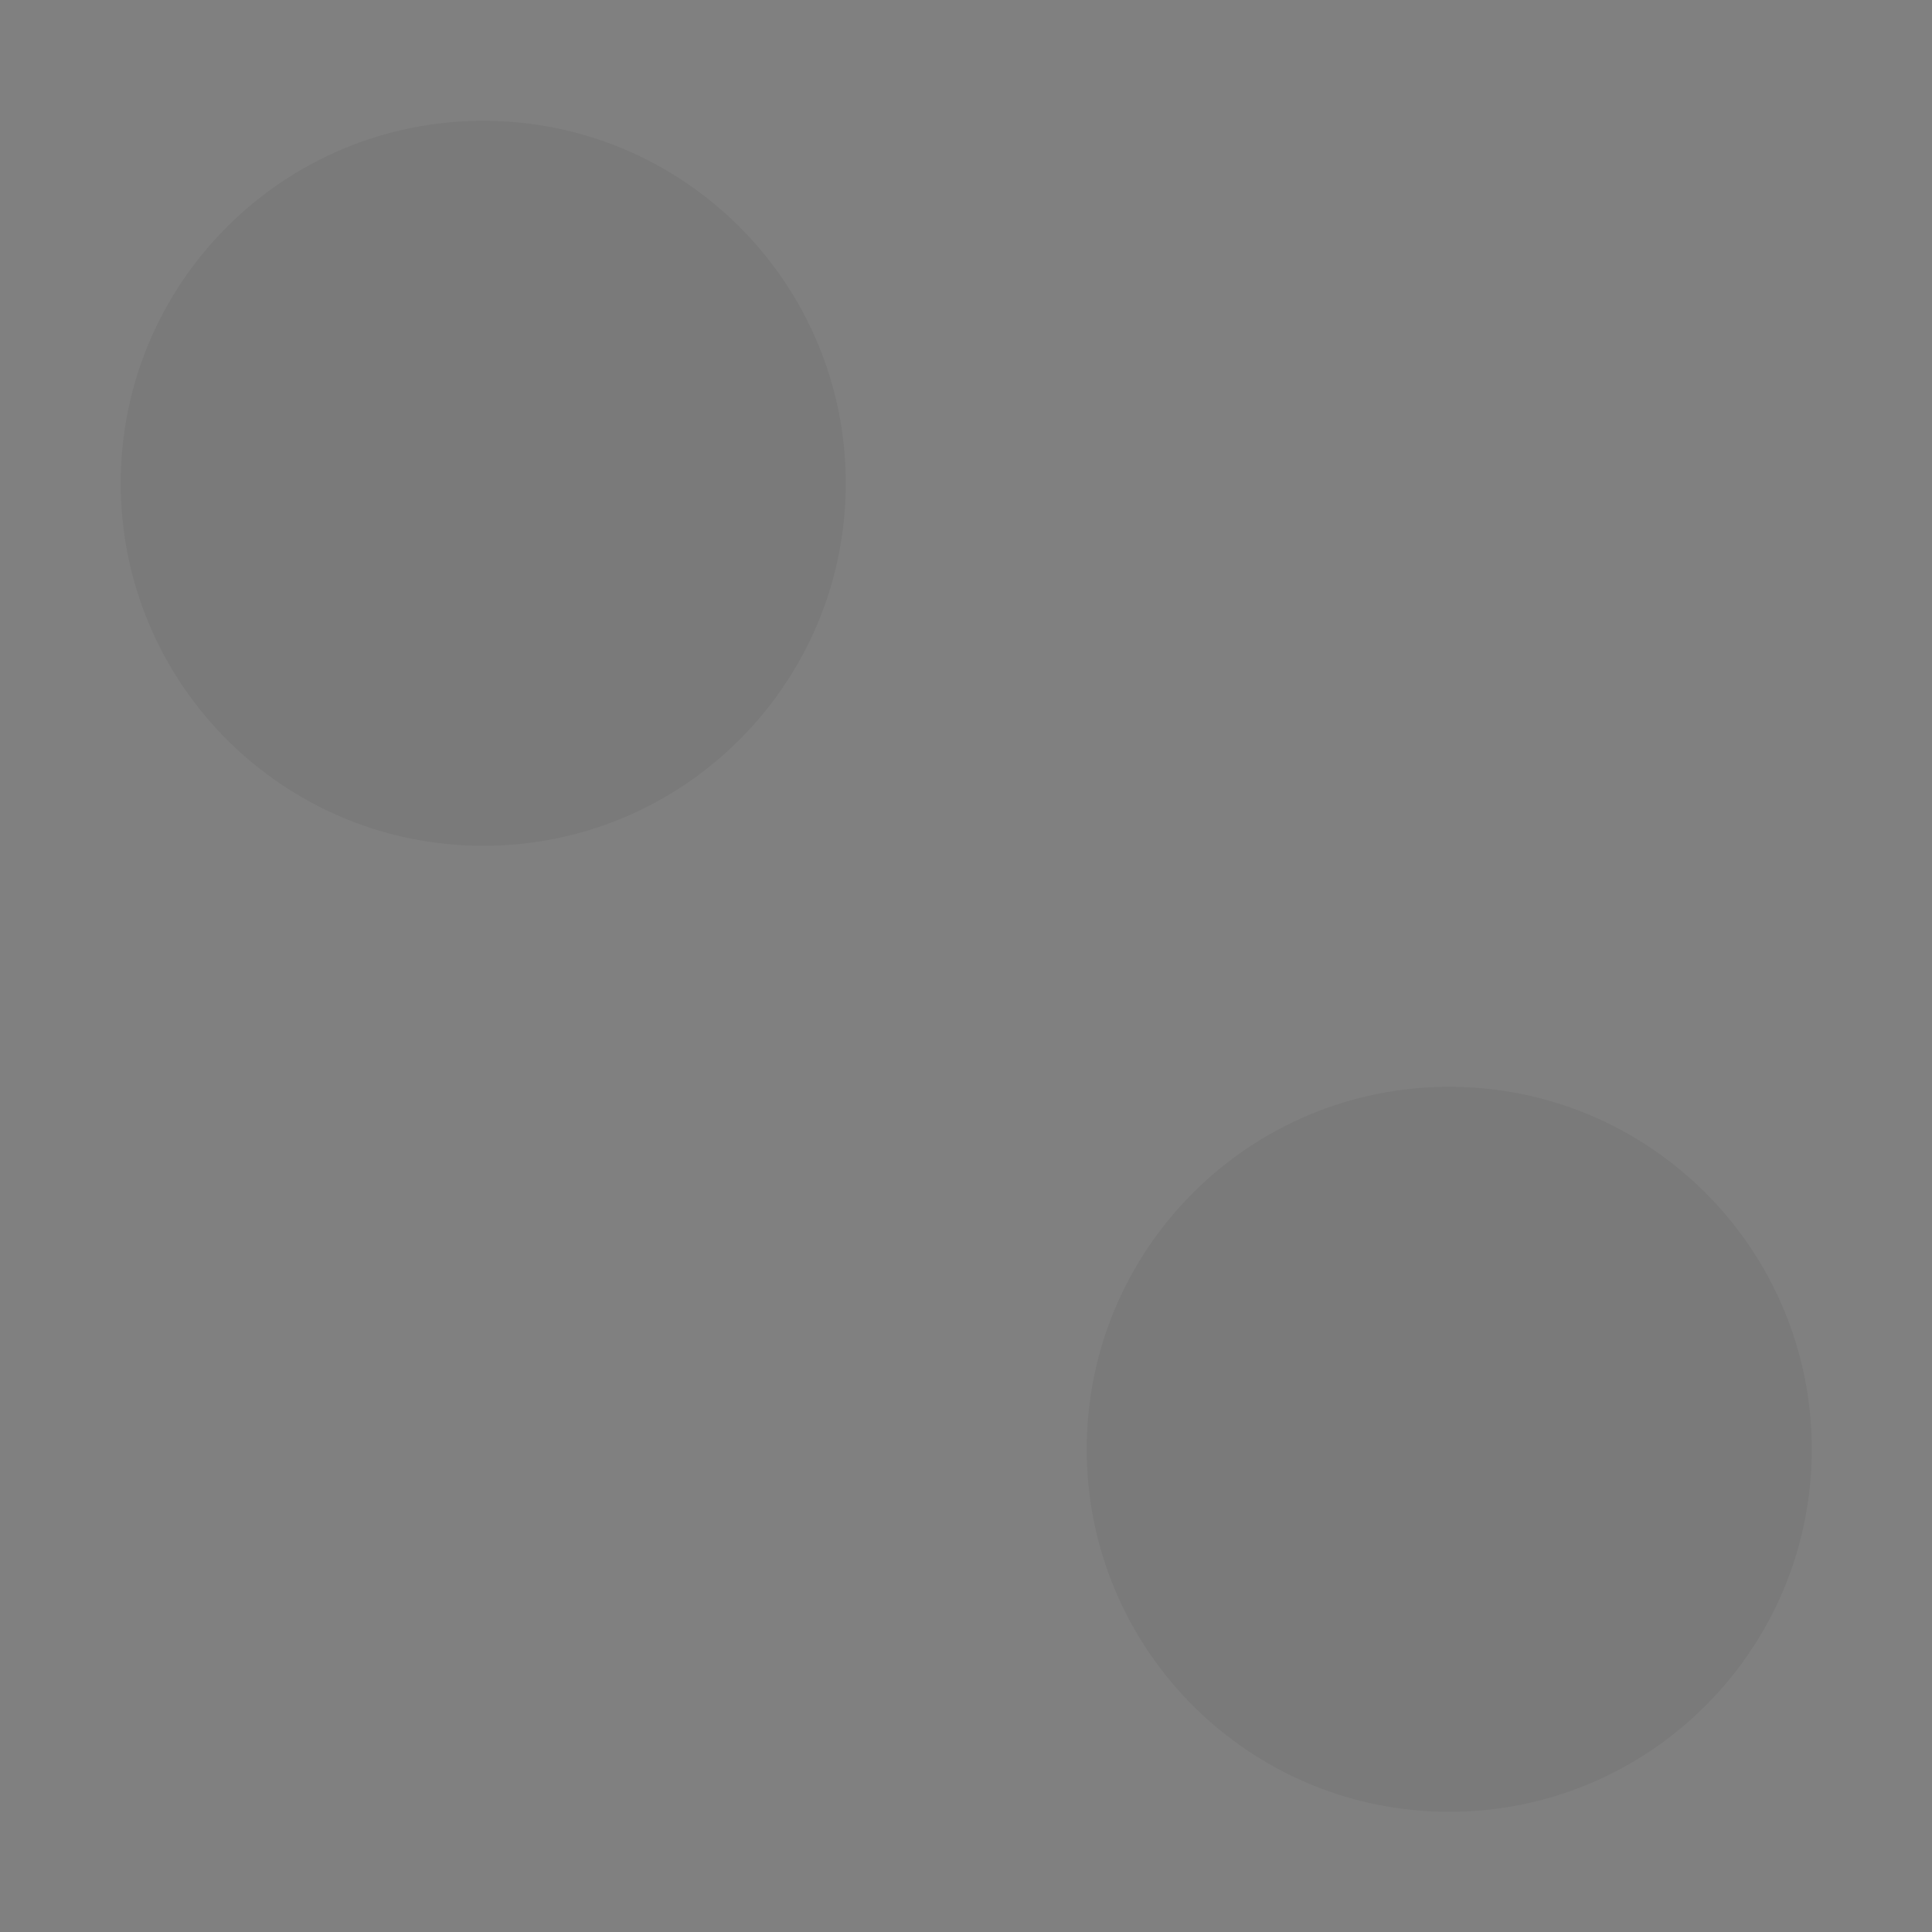<?xml version="1.0" encoding="UTF-8" standalone="no"?>
<!-- Created with Inkscape (http://www.inkscape.org/) -->

<svg
   xmlns:dc="http://purl.org/dc/elements/1.1/"
   xmlns:cc="http://creativecommons.org/ns#"
   xmlns:rdf="http://www.w3.org/1999/02/22-rdf-syntax-ns#"
   xmlns:svg="http://www.w3.org/2000/svg"
   xmlns="http://www.w3.org/2000/svg"
   xmlns:sodipodi="http://sodipodi.sourceforge.net/DTD/sodipodi-0.dtd"
   xmlns:inkscape="http://www.inkscape.org/namespaces/inkscape"
   width="32"
   height="32"
   id="svg2"
   version="1.1"
   inkscape:version="0.48.3.1 r9886"
   sodipodi:docname="bg.svg"
   inkscape:export-filename="/home/brian/lattescript/themes/default/bg.png"
   inkscape:export-xdpi="33.75"
   inkscape:export-ydpi="33.75">
  <defs
     id="defs4" />
  <sodipodi:namedview
     id="base"
     pagecolor="#ffffff"
     bordercolor="#666666"
     borderopacity="1.0"
     inkscape:pageopacity="0.0"
     inkscape:pageshadow="2"
     inkscape:zoom="15.839192"
     inkscape:cx="-1.7968242"
     inkscape:cy="18.073713"
     inkscape:document-units="px"
     inkscape:current-layer="layer1"
     showgrid="true"
     inkscape:window-width="1920"
     inkscape:window-height="1077"
     inkscape:window-x="0"
     inkscape:window-y="0"
     inkscape:window-maximized="1">
    <inkscape:grid
       type="xygrid"
       id="grid10929"
       empspacing="5"
       visible="true"
       enabled="true"
       snapvisiblegridlinesonly="true" />
  </sodipodi:namedview>
  <g
     inkscape:label="Layer 1"
     inkscape:groupmode="layer"
     id="layer1"
     transform="translate(0,-1020.362)">
    <rect
       style="color:#000000;fill:#808080;fill-opacity:1;fill-rule:nonzero;stroke:none;stroke-width:1;marker:none;visibility:visible;display:inline;overflow:visible;enable-background:accumulate"
       id="rect10908"
       width="32"
       height="32"
       x="0"
       y="1020.362"
       rx="0"
       ry="0" />
    <path
       sodipodi:type="arc"
       style="opacity:0.05;color:#000000;fill:#000000;fill-opacity:1;fill-rule:nonzero;stroke:none;stroke-width:1;marker:none;visibility:visible;display:inline;overflow:visible;enable-background:accumulate"
       id="path10937"
       sodipodi:cx="9.5"
       sodipodi:cy="11.5"
       sodipodi:rx="9.5"
       sodipodi:ry="9.5"
       d="M 19,11.5 C 19,16.747 14.747,21 9.5,21 4.253,21 0,16.747 0,11.5 0,6.253 4.253,2 9.5,2 14.747,2 19,6.253 19,11.5 z"
       transform="matrix(0.632,0,0,0.632,2,1021.099)" />
    <path
       transform="matrix(0.632,0,0,0.632,18,1037.099)"
       d="M 19,11.5 C 19,16.747 14.747,21 9.5,21 4.253,21 0,16.747 0,11.5 0,6.253 4.253,2 9.5,2 14.747,2 19,6.253 19,11.5 z"
       sodipodi:ry="9.5"
       sodipodi:rx="9.5"
       sodipodi:cy="11.5"
       sodipodi:cx="9.5"
       id="path10941"
       style="color:#000000;fill:#000000;fill-opacity:1;fill-rule:nonzero;stroke:none;stroke-width:1;marker:none;visibility:visible;display:inline;overflow:visible;enable-background:accumulate;opacity:0.05"
       sodipodi:type="arc" />
  </g>
</svg>

